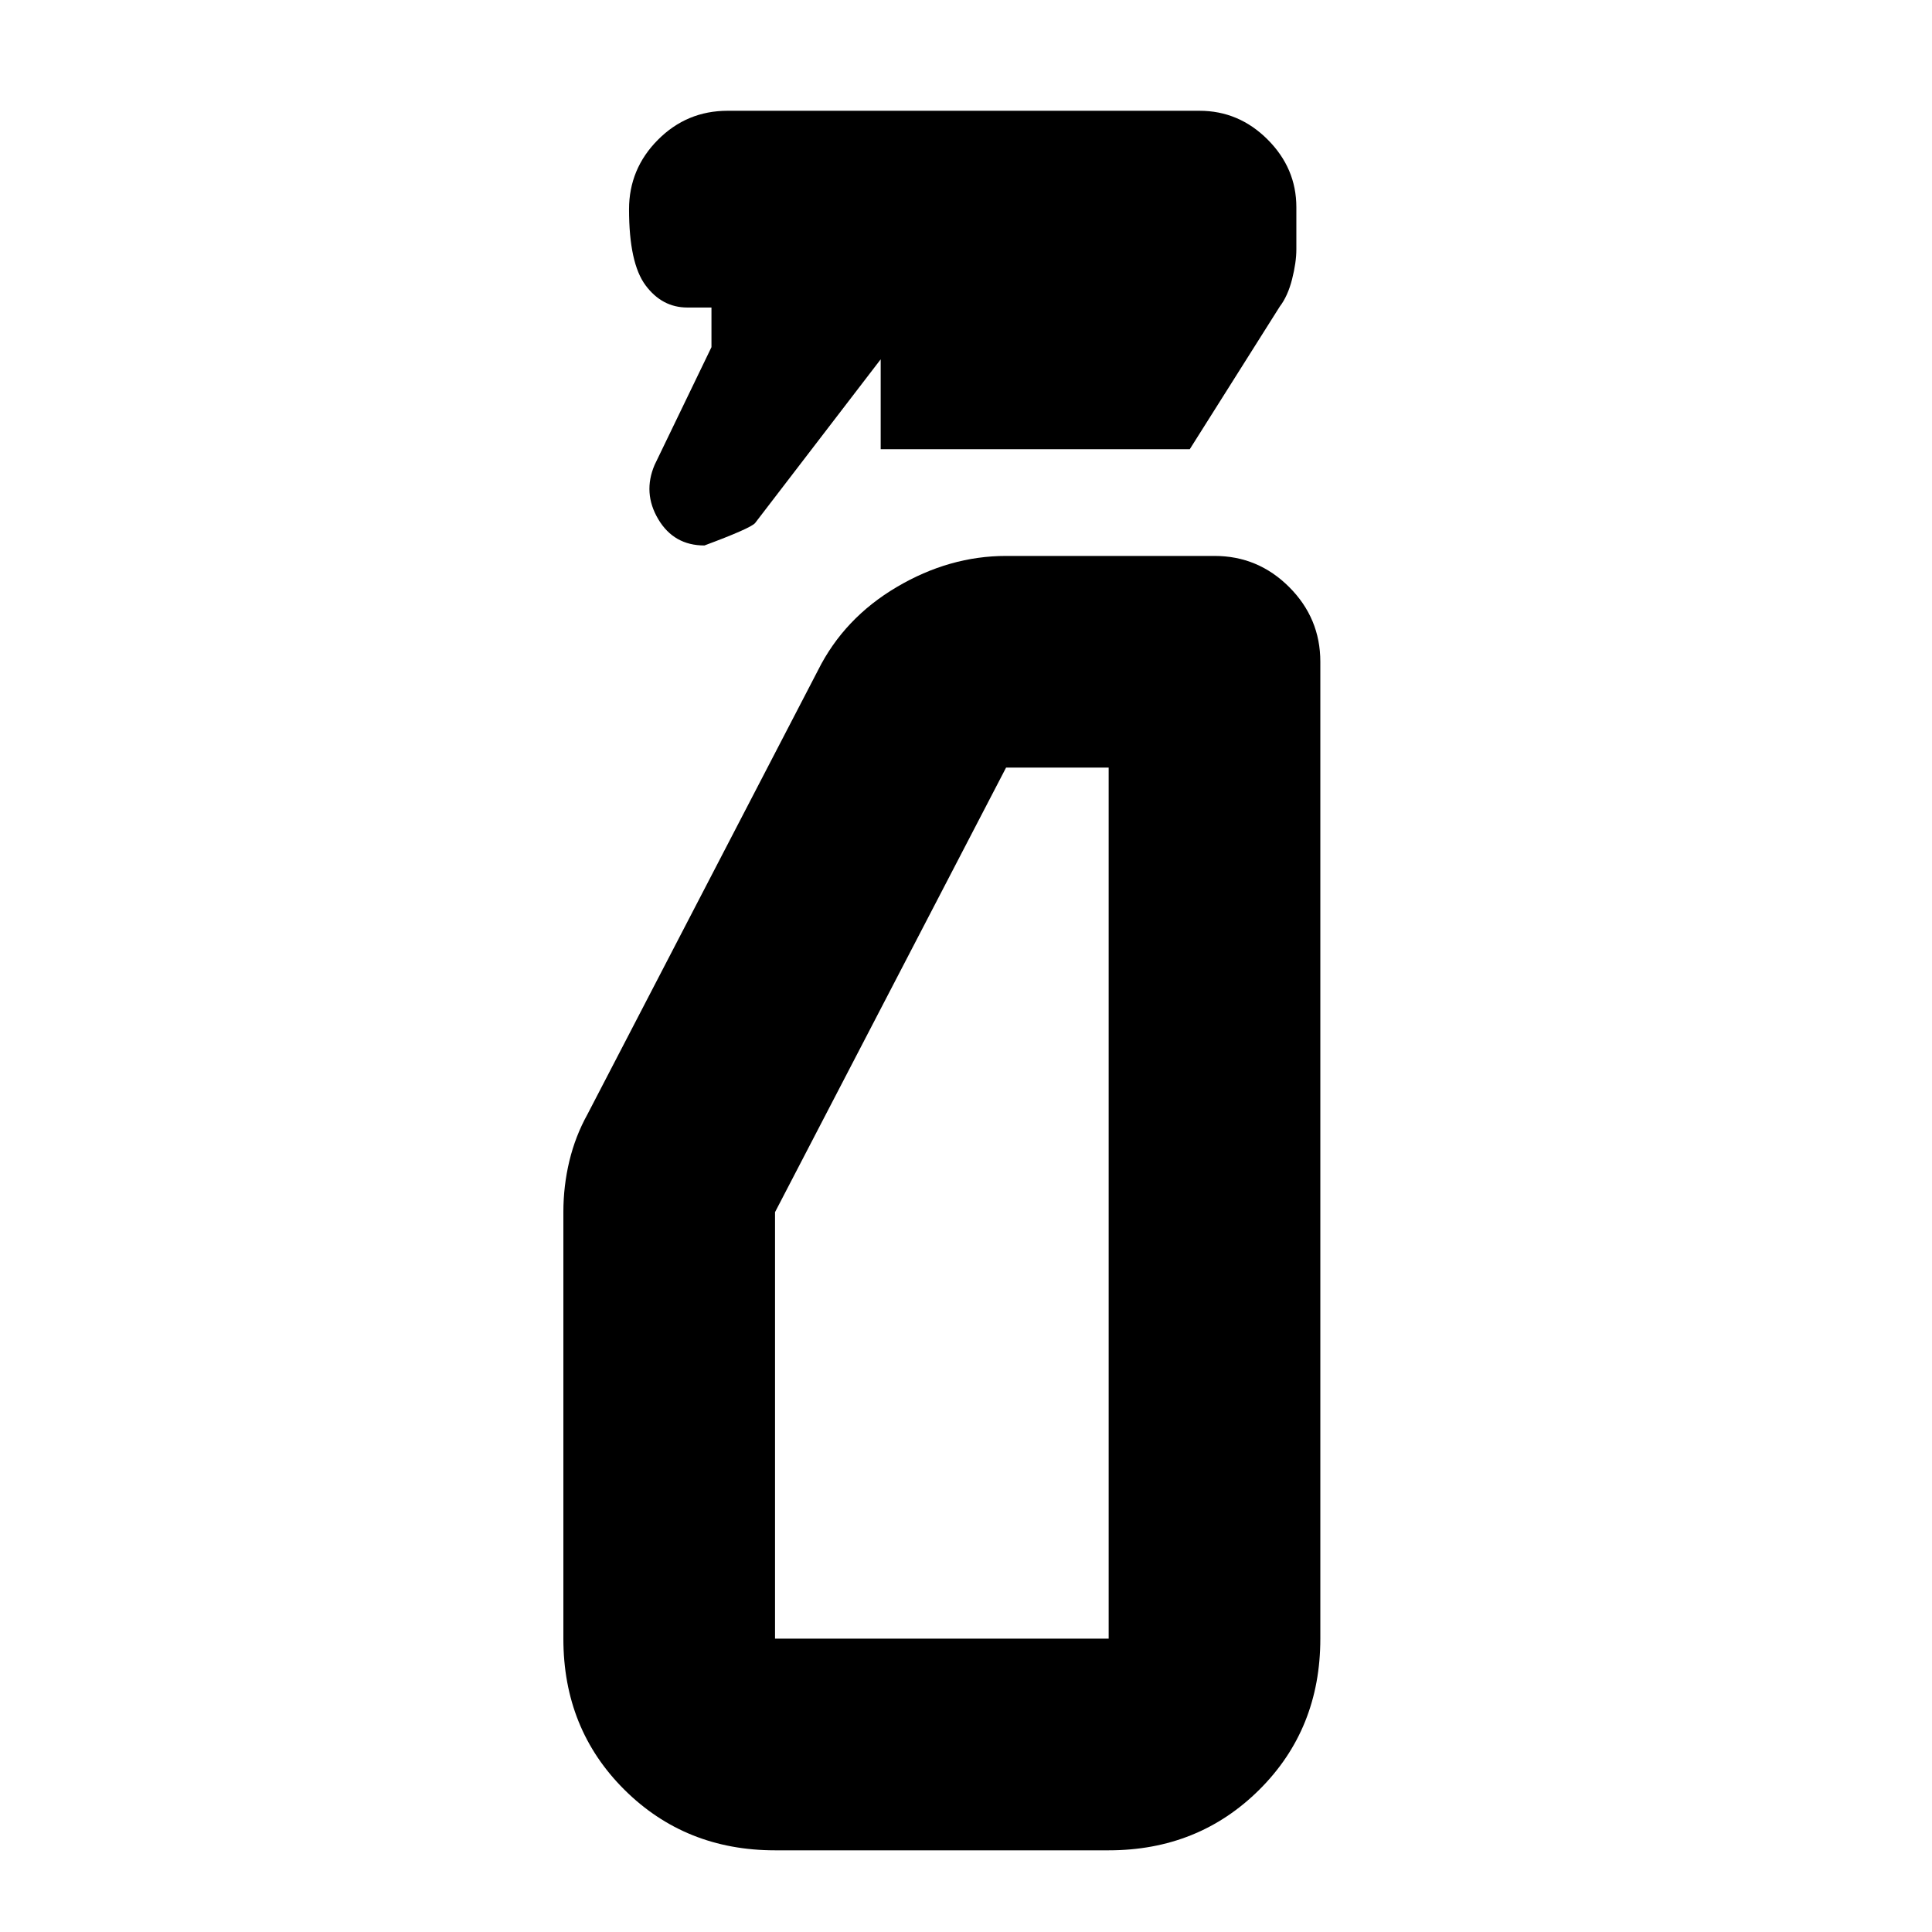 <svg xmlns="http://www.w3.org/2000/svg" height="20" viewBox="0 -960 960 960" width="20"><path d="M353.522-787.5v-19.696h-12q-12.539 0-20.748-11.028-8.209-11.029-8.209-37.761 0-20.109 14.35-34.54 14.35-14.432 34.65-14.432h234.421q19.599 0 33.883 14.284 14.283 14.283 14.283 33.63v20.934q0 6.479-2.119 14.837-2.12 8.359-6.12 13.598l-44.717 70.87H437.609v-44.652l-62.429 81.388q-2.354 2.633-25.15 11.111-15.197 0-22.95-13.069-7.754-13.069-1.797-26.996l28.239-58.478Zm31.587 746.913q-44.57 0-74.872-30.135-30.302-30.134-30.302-75.039v-211.935q0-13.022 2.977-25.393t8.979-23.194l114.565-220.652q12.957-25.913 39.131-41.369 26.174-15.457 54.349-15.457h103.542q21.639 0 37.113 15.474t15.474 37.113v485.413q0 44.905-30.302 75.04-30.302 30.134-74.872 30.134H385.109Zm0-105.174h165.782v-432.826h-50.978L385.109-357.696v211.935Zm0 0h165.782-165.782Z"/></svg>